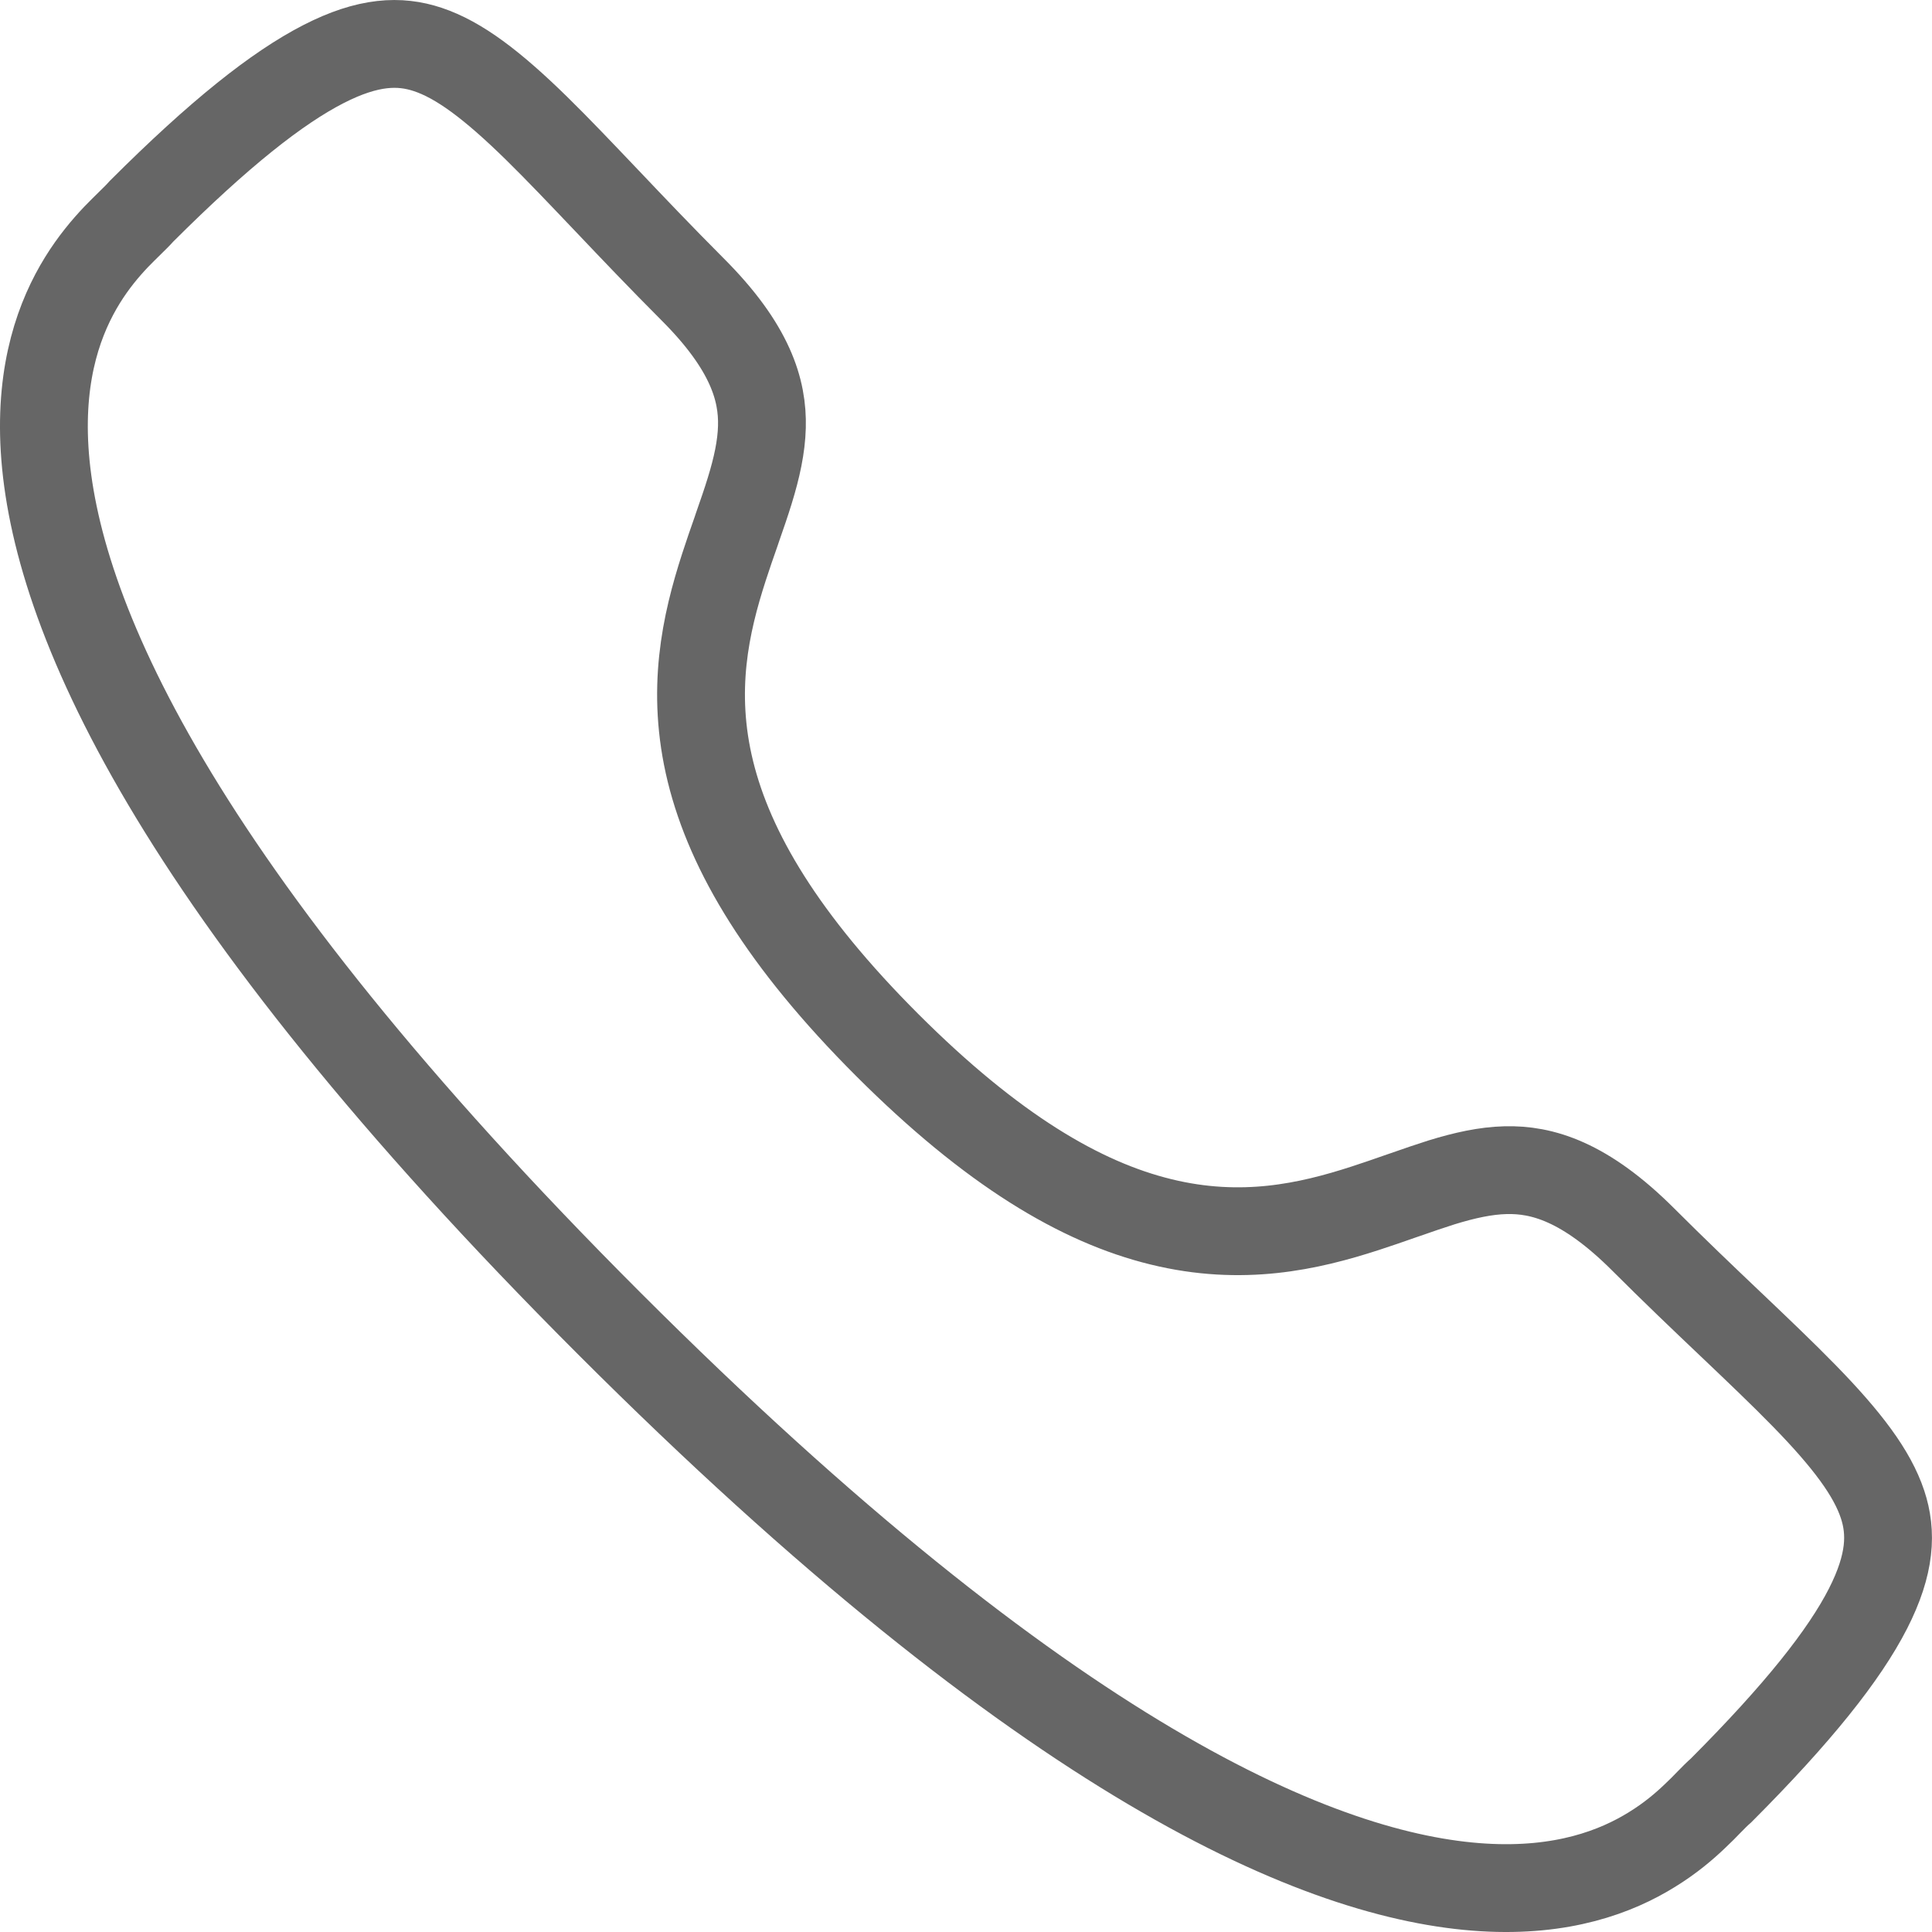 <svg width="22" height="22" viewBox="0 0 22 22" fill="none" xmlns="http://www.w3.org/2000/svg">
<path d="M10.104 11.901C11.296 13.092 12.305 13.69 13.219 13.913C14.143 14.14 14.904 13.967 15.545 13.759C15.687 13.713 15.825 13.665 15.956 13.619C15.971 13.614 15.986 13.609 16 13.604C16.146 13.553 16.282 13.506 16.415 13.464C16.682 13.382 16.916 13.331 17.143 13.325C17.558 13.314 18.049 13.453 18.712 14.115C19.065 14.468 19.399 14.786 19.703 15.075L19.72 15.091C20.03 15.386 20.305 15.648 20.545 15.894C21.034 16.395 21.319 16.775 21.437 17.131C21.543 17.451 21.531 17.808 21.271 18.318C21.001 18.846 20.478 19.506 19.599 20.387C19.553 20.427 19.507 20.474 19.474 20.508L19.466 20.516L19.461 20.521C19.414 20.57 19.363 20.622 19.302 20.679C19.179 20.797 19.018 20.934 18.811 21.061C18.405 21.313 17.793 21.547 16.889 21.492C15.052 21.381 11.937 20.069 6.936 15.069C1.934 10.068 0.62 6.953 0.508 5.115C0.453 4.211 0.687 3.599 0.938 3.192C1.065 2.986 1.202 2.825 1.319 2.701C1.377 2.641 1.429 2.59 1.478 2.542L1.483 2.537C1.486 2.534 1.488 2.532 1.491 2.529C1.525 2.496 1.572 2.45 1.612 2.405C2.495 1.523 3.156 1 3.685 0.729C4.195 0.468 4.551 0.457 4.87 0.563C5.226 0.681 5.605 0.967 6.106 1.457C6.351 1.697 6.613 1.973 6.908 2.283L6.913 2.288C7.205 2.596 7.527 2.934 7.884 3.292C8.547 3.954 8.687 4.445 8.676 4.861C8.67 5.088 8.619 5.323 8.537 5.589C8.496 5.723 8.449 5.858 8.398 6.004C8.393 6.019 8.388 6.034 8.383 6.049C8.337 6.179 8.289 6.318 8.243 6.46C8.036 7.101 7.863 7.862 8.09 8.786C8.315 9.7 8.912 10.709 10.104 11.901Z" stroke="#666666"/>
</svg>
